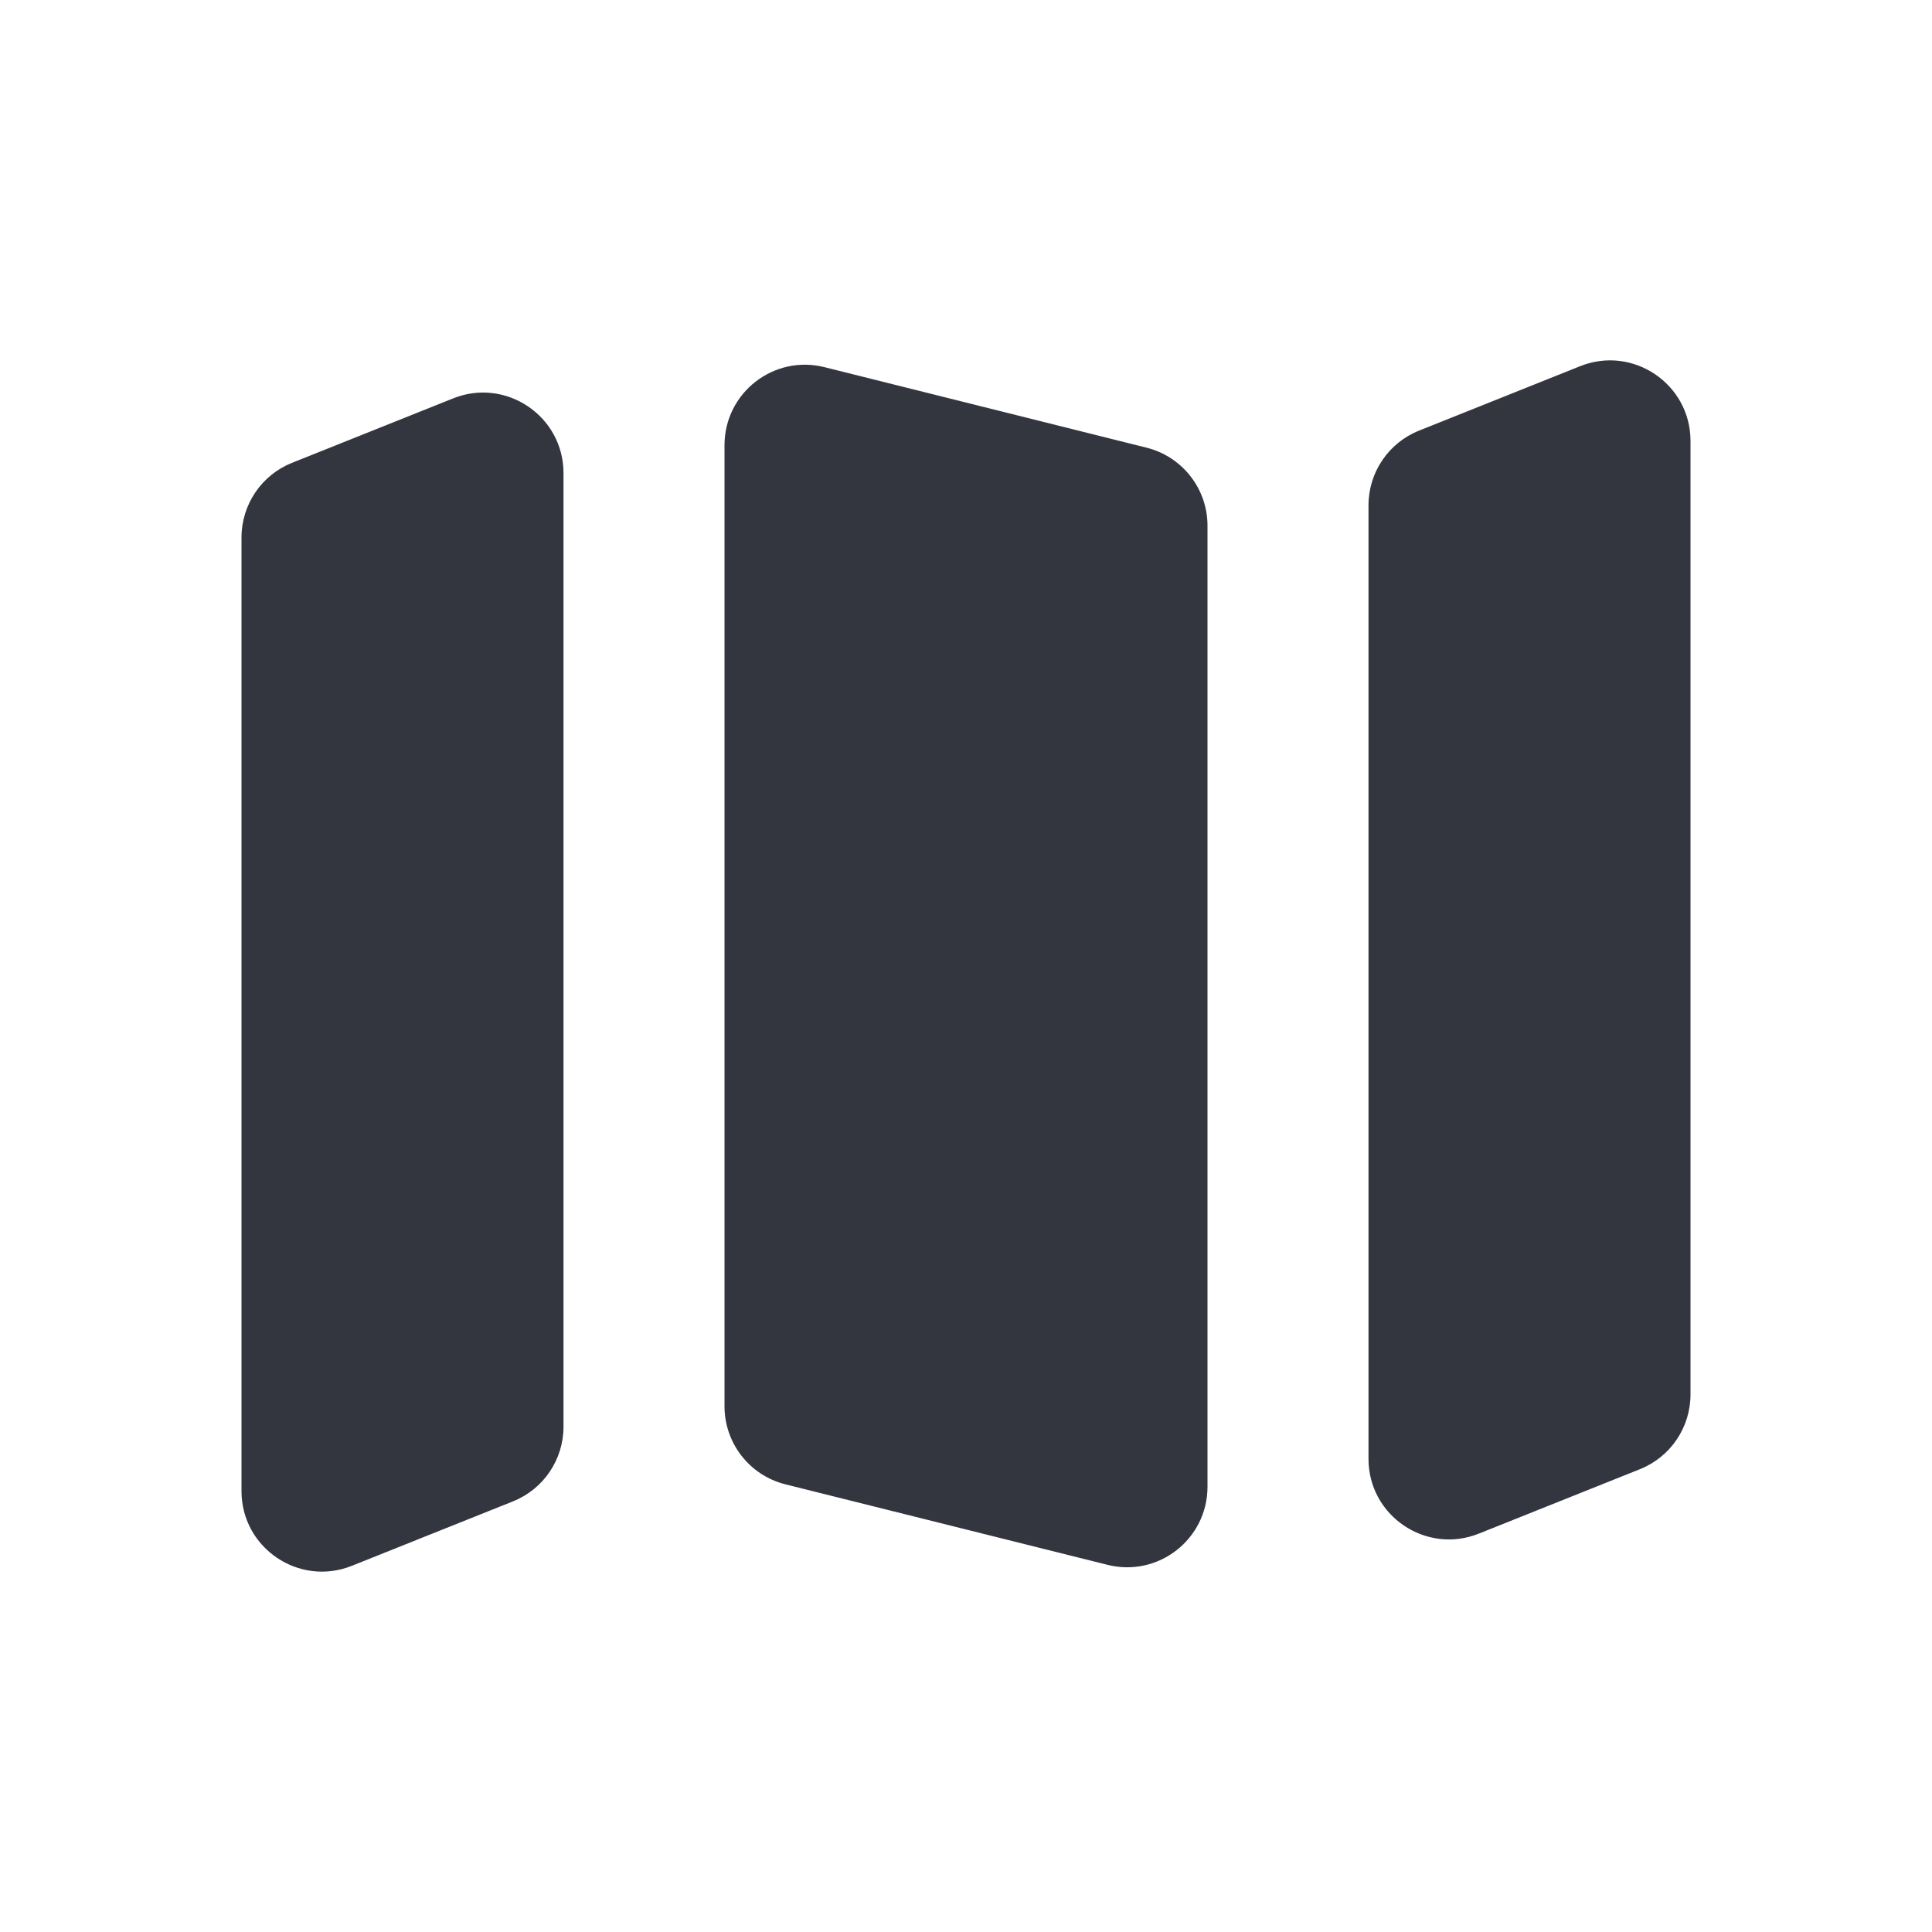 <svg width="48" height="48" viewBox="0 0 24 24" fill="none" xmlns="http://www.w3.org/2000/svg">
<path fill-rule="evenodd" clip-rule="evenodd" d="M7 5.877C7 5.17 6.285 4.686 5.629 4.949L3.629 5.749C3.249 5.9 3 6.268 3 6.677V18.523C3 19.23 3.715 19.714 4.371 19.451L6.371 18.651C6.751 18.5 7 18.132 7 17.723V5.877ZM9 17.469C9 17.928 9.312 18.328 9.757 18.439L13.758 19.439C14.389 19.597 15 19.12 15 18.469V6.531C15 6.072 14.688 5.672 14.242 5.561L10.242 4.561C9.611 4.403 9 4.88 9 5.531V17.469ZM17.629 5.349C17.249 5.5 17 5.868 17 6.277V18.123C17 18.83 17.715 19.314 18.371 19.051L20.371 18.251C20.751 18.1 21 17.732 21 17.323V5.477C21 4.77 20.285 4.286 19.629 4.549L17.629 5.349Z" fill="#33363F"/>
</svg>
